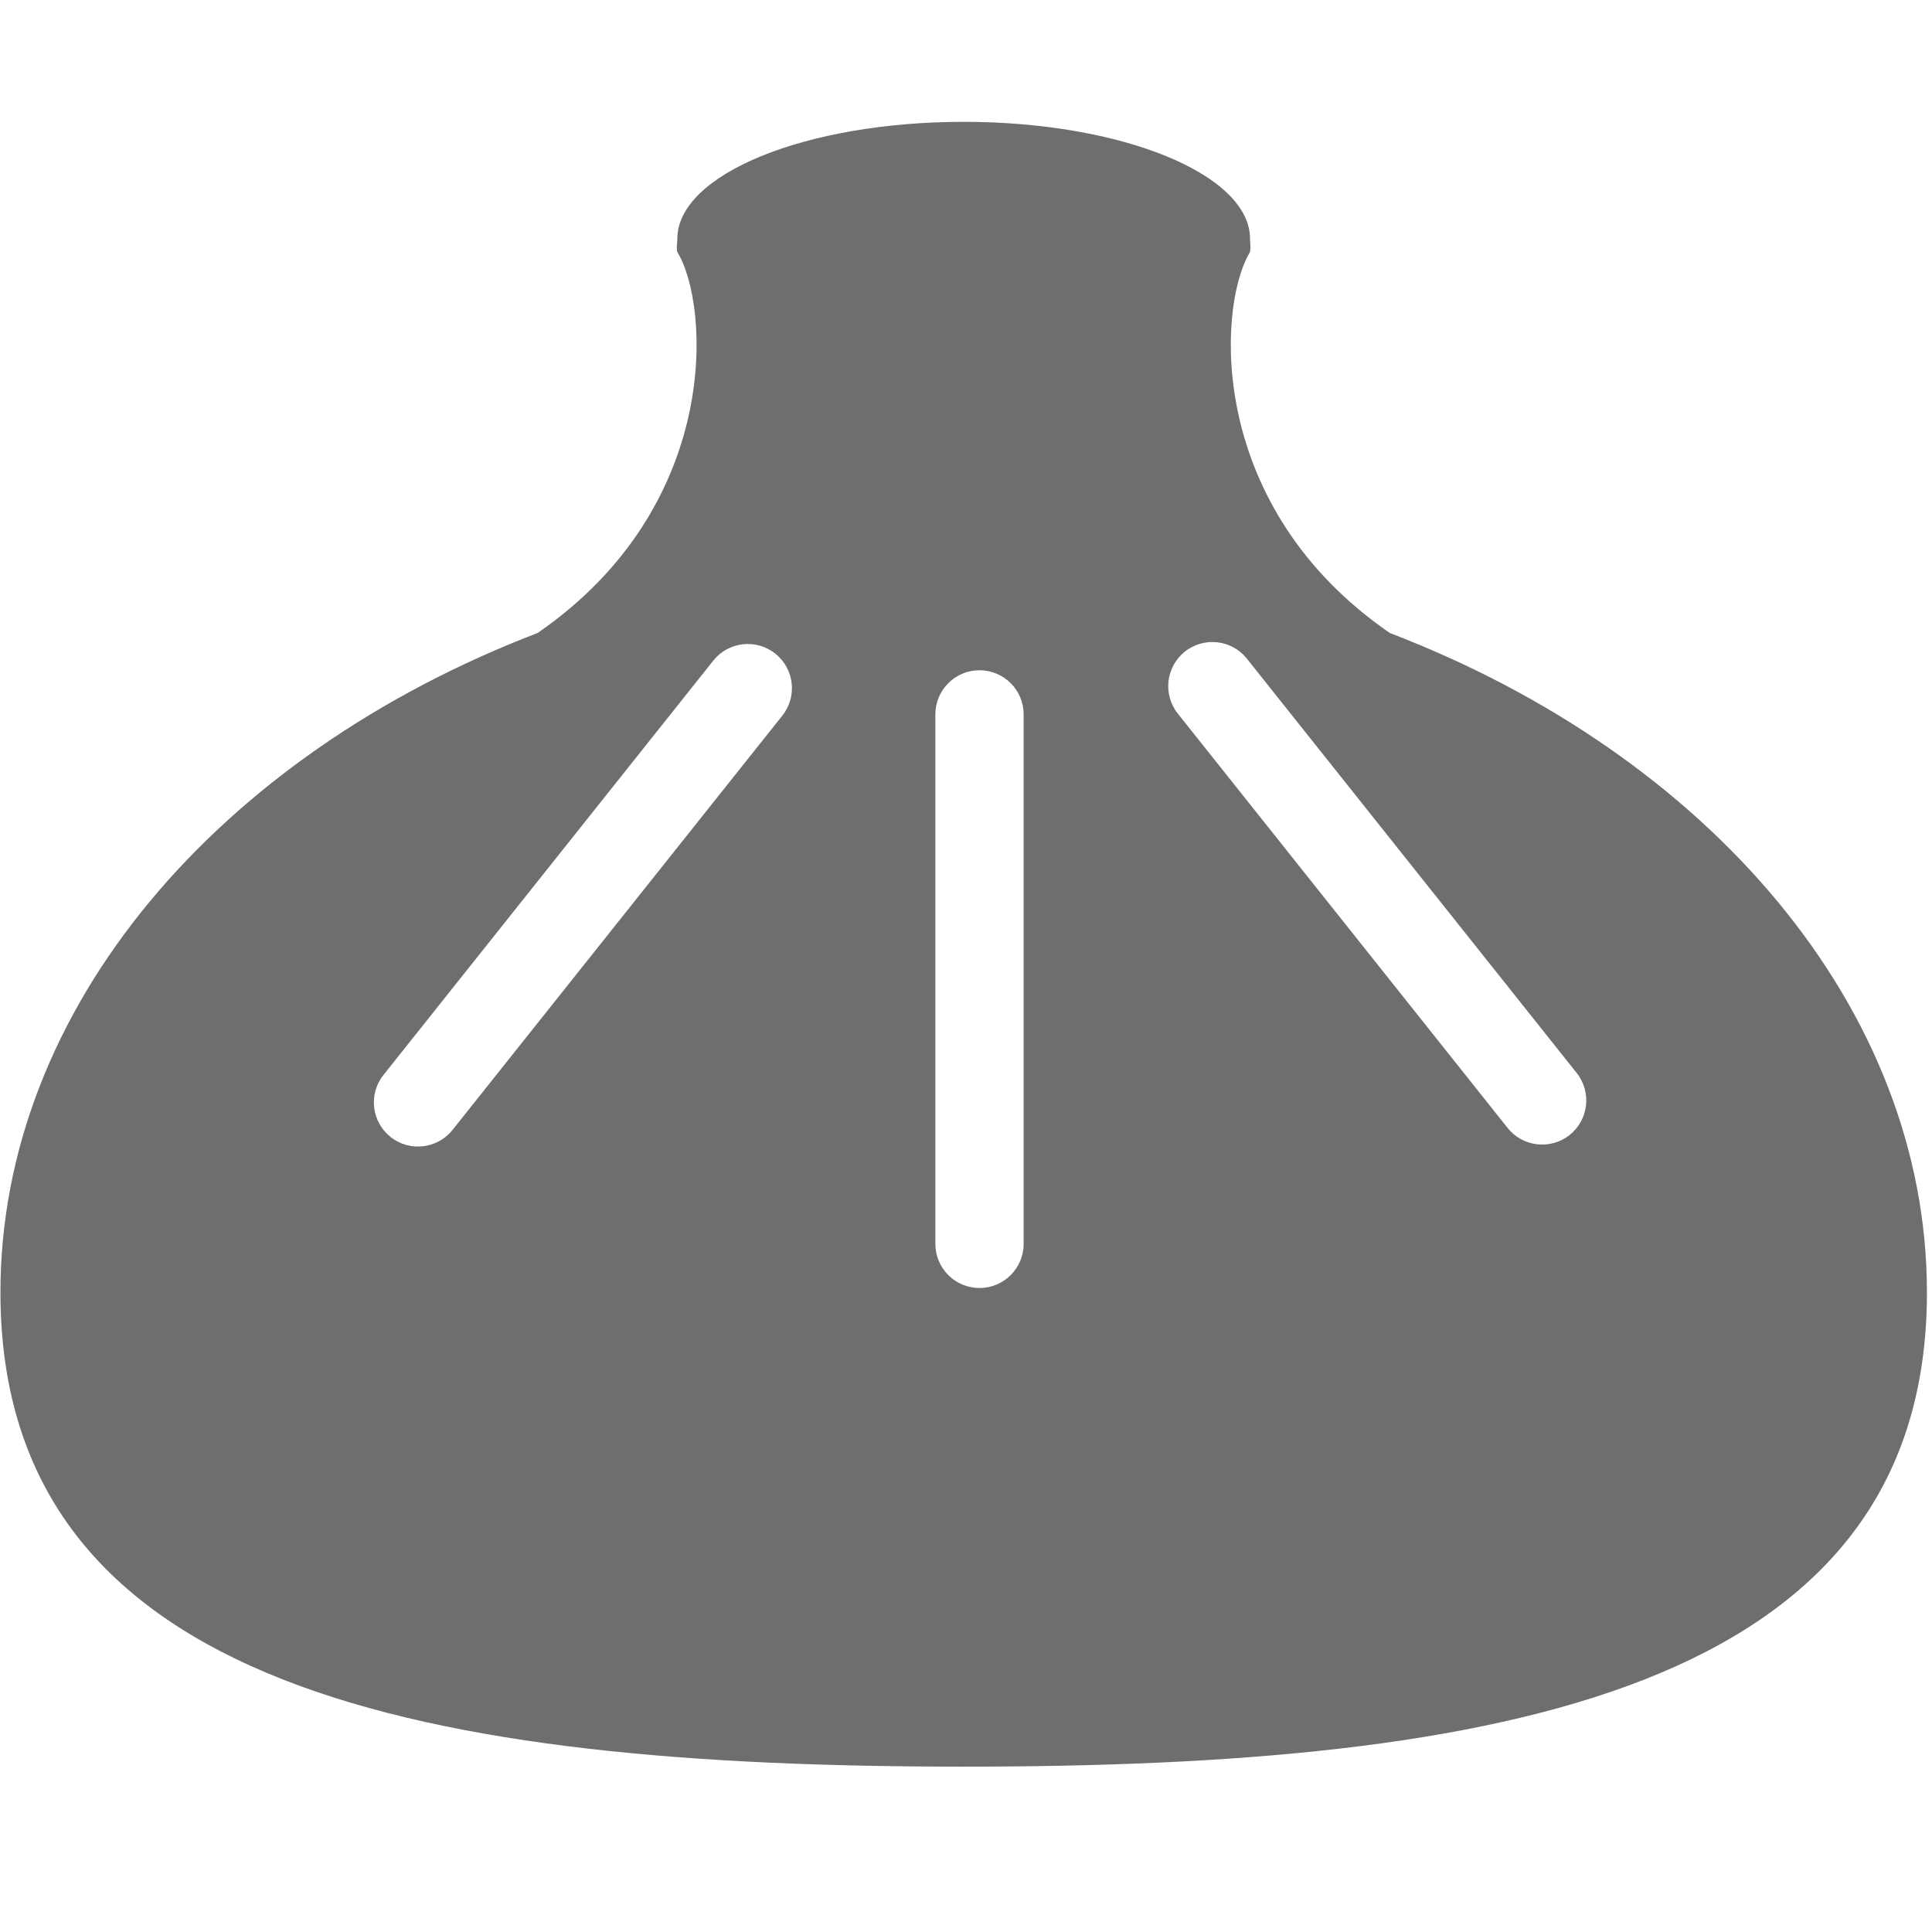 <svg width="16" height="16" viewBox="0 0 111 111" fill="none" xmlns="http://www.w3.org/2000/svg">
    <path d="M55.367 7C64.454 7 71.82 10.013 71.82 13.73C71.82 13.983 71.874 14.252 71.808 14.498L71.733 14.627C69.938 17.865 69.392 29.165 79.85 36.368C98.134 43.372 110.709 57.9 110.709 74.254C110.709 97.21 85.931 101.5 55.367 101.5C24.803 101.5 0.026 97.209 0.025 74.254C0.025 57.9 12.6 43.373 30.884 36.369C41.508 29.051 40.776 17.504 38.914 14.479C38.848 14.233 38.914 13.983 38.914 13.73C38.914 10.013 46.281 7 55.367 7ZM56.275 38.508C54.875 38.508 53.74 39.643 53.74 41.043V71.465C53.74 72.865 54.875 74 56.275 74C57.676 74 58.812 72.865 58.812 71.465V41.043C58.811 39.643 57.676 38.508 56.275 38.508ZM44.543 37.552C43.447 36.68 41.852 36.861 40.98 37.956L22.032 61.76C21.16 62.855 21.342 64.45 22.438 65.322C23.533 66.194 25.128 66.012 26 64.917L44.948 41.114C45.82 40.019 45.639 38.424 44.543 37.552ZM71.638 37.843C70.766 36.747 69.171 36.566 68.075 37.438C66.98 38.309 66.798 39.904 67.67 41L86.617 64.803C87.489 65.898 89.085 66.08 90.181 65.208C91.276 64.336 91.457 62.741 90.585 61.645L71.638 37.843Z" fill="#6E6E6E"/>
</svg>
